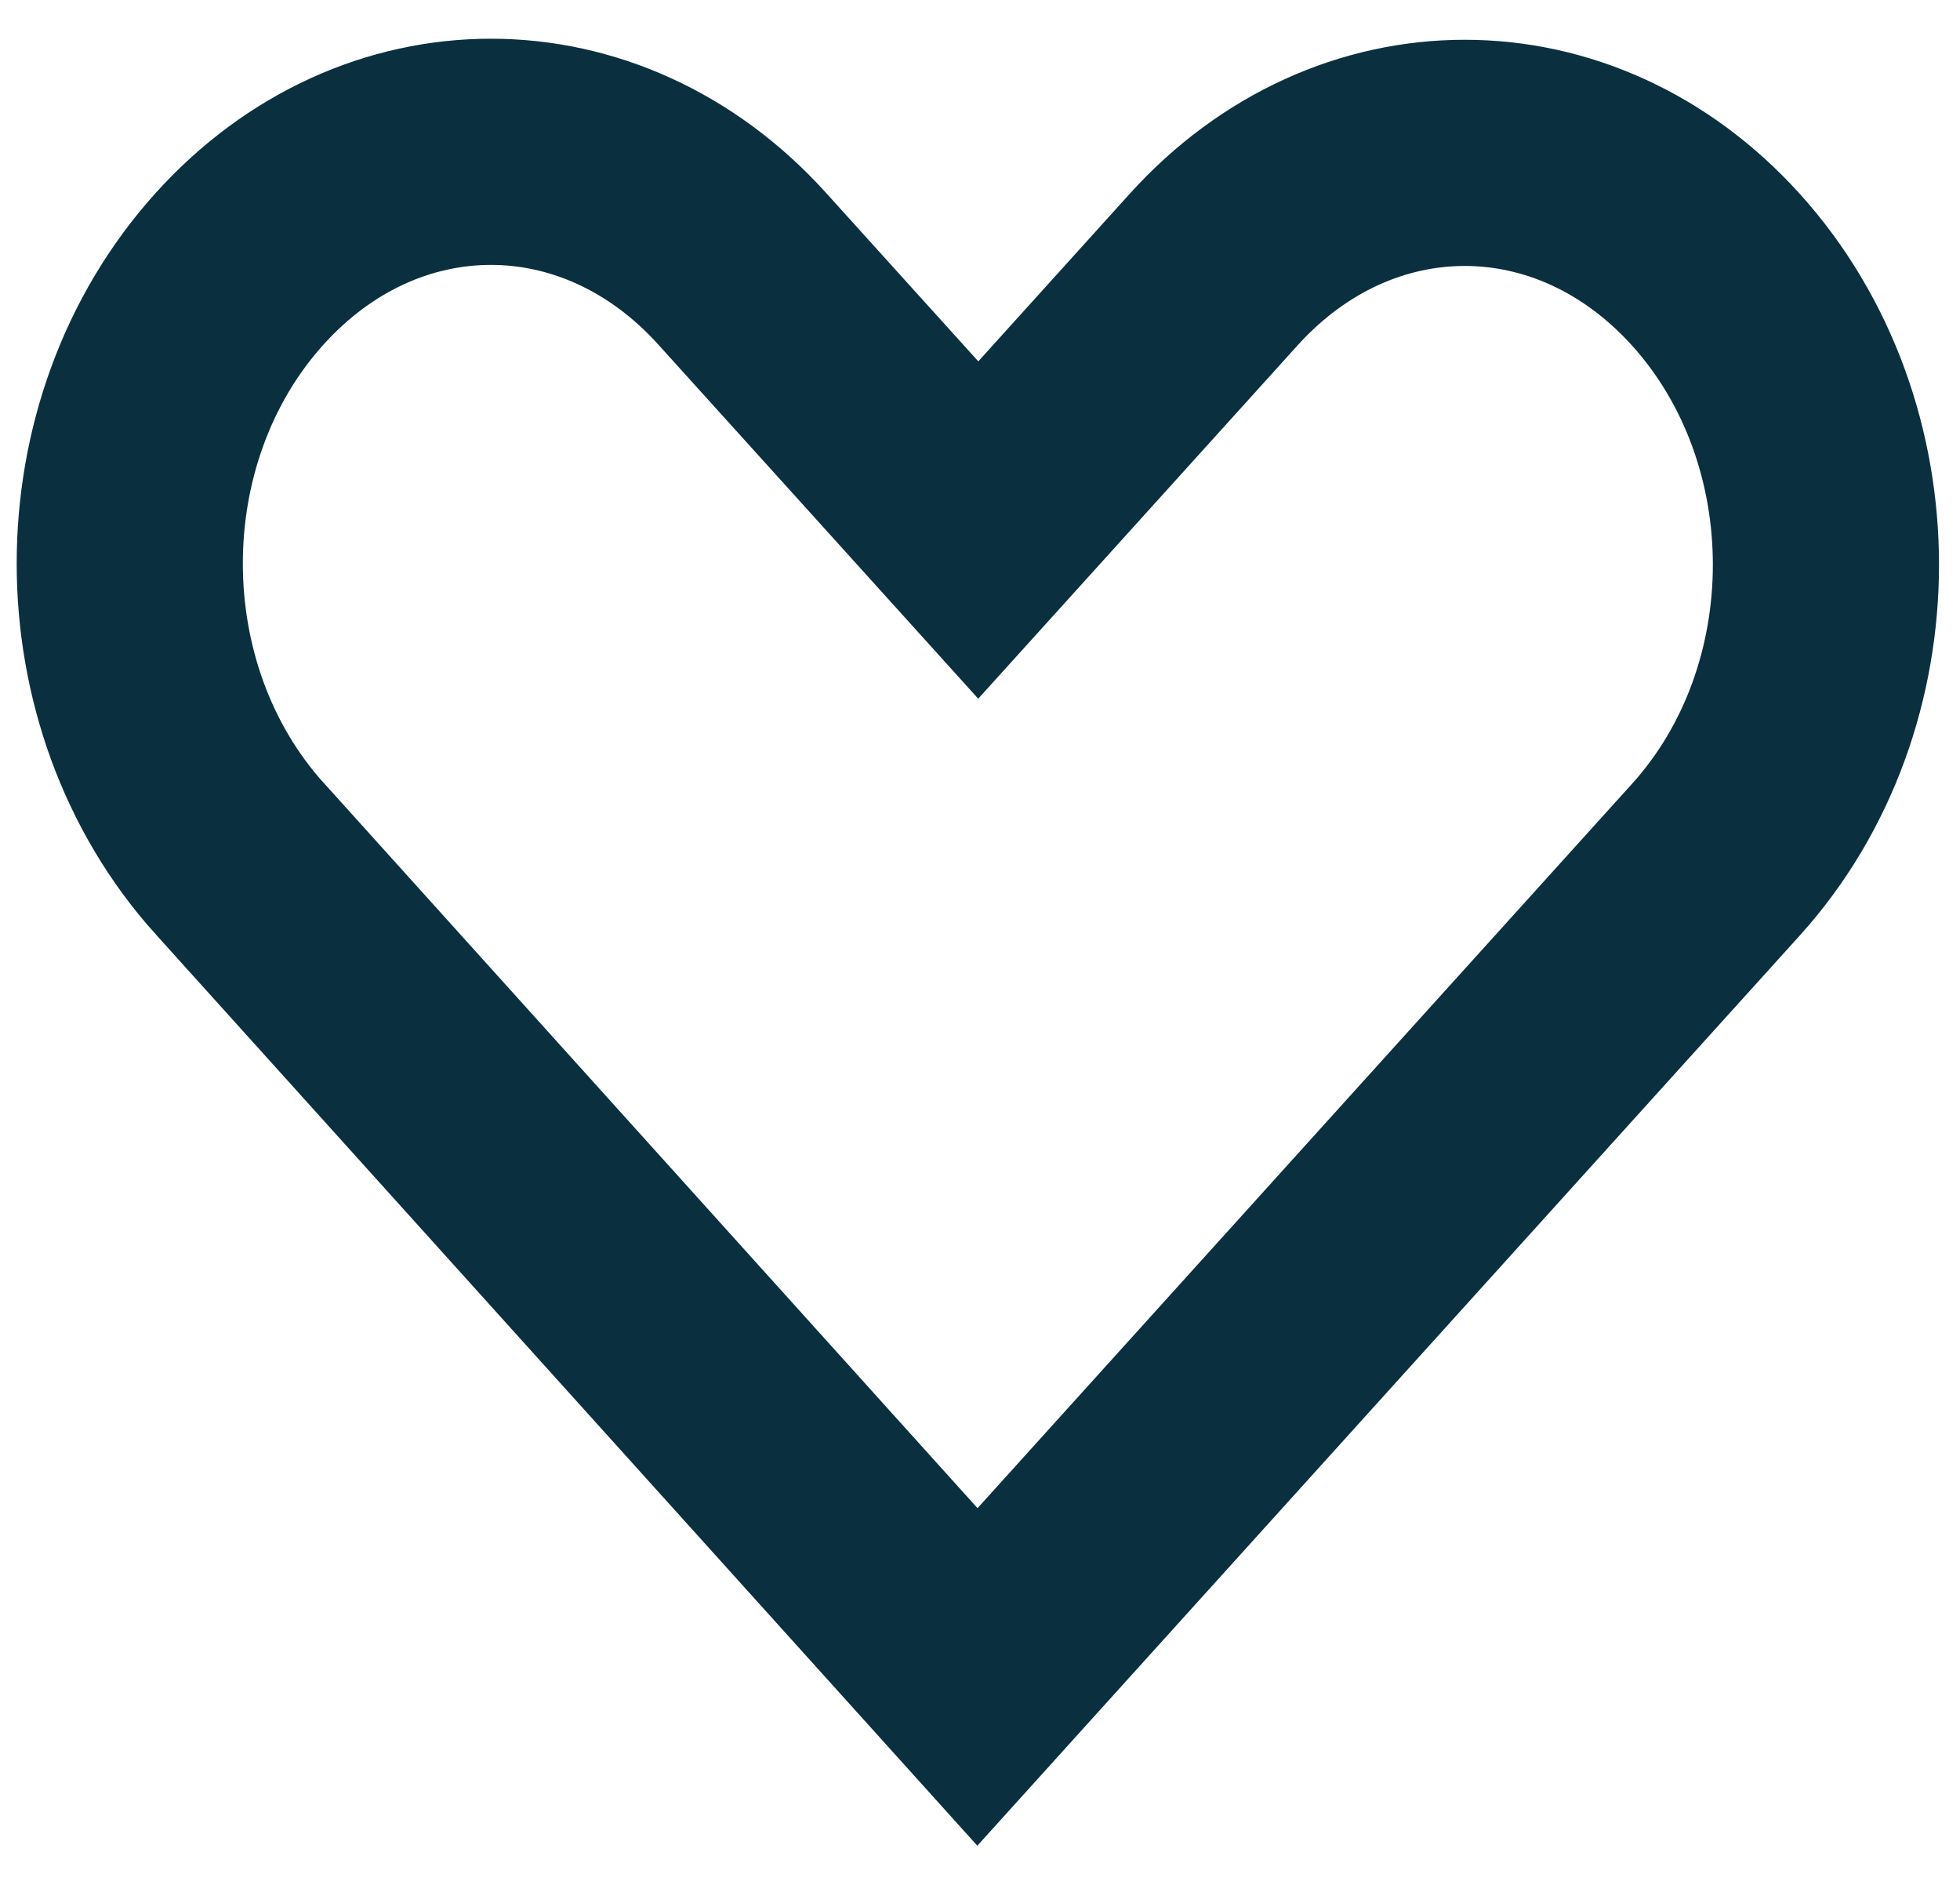 <svg width="26" height="25" viewBox="0 0 26 25" fill="none" xmlns="http://www.w3.org/2000/svg">
<path d="M3.182 11.39L3.181 11.39C1.235 9.232 1.235 5.716 3.18 3.563L3.18 3.563C5.047 1.497 7.977 1.497 9.844 3.563L11.865 5.799L12.977 7.03L14.09 5.799L16.098 3.577L16.098 3.577C17.965 1.511 20.895 1.511 22.762 3.577C24.708 5.731 24.708 9.249 22.762 11.402L22.762 11.402L12.966 22.242L3.182 11.39Z" stroke="#0A3040" stroke-width="3"/>
</svg>
